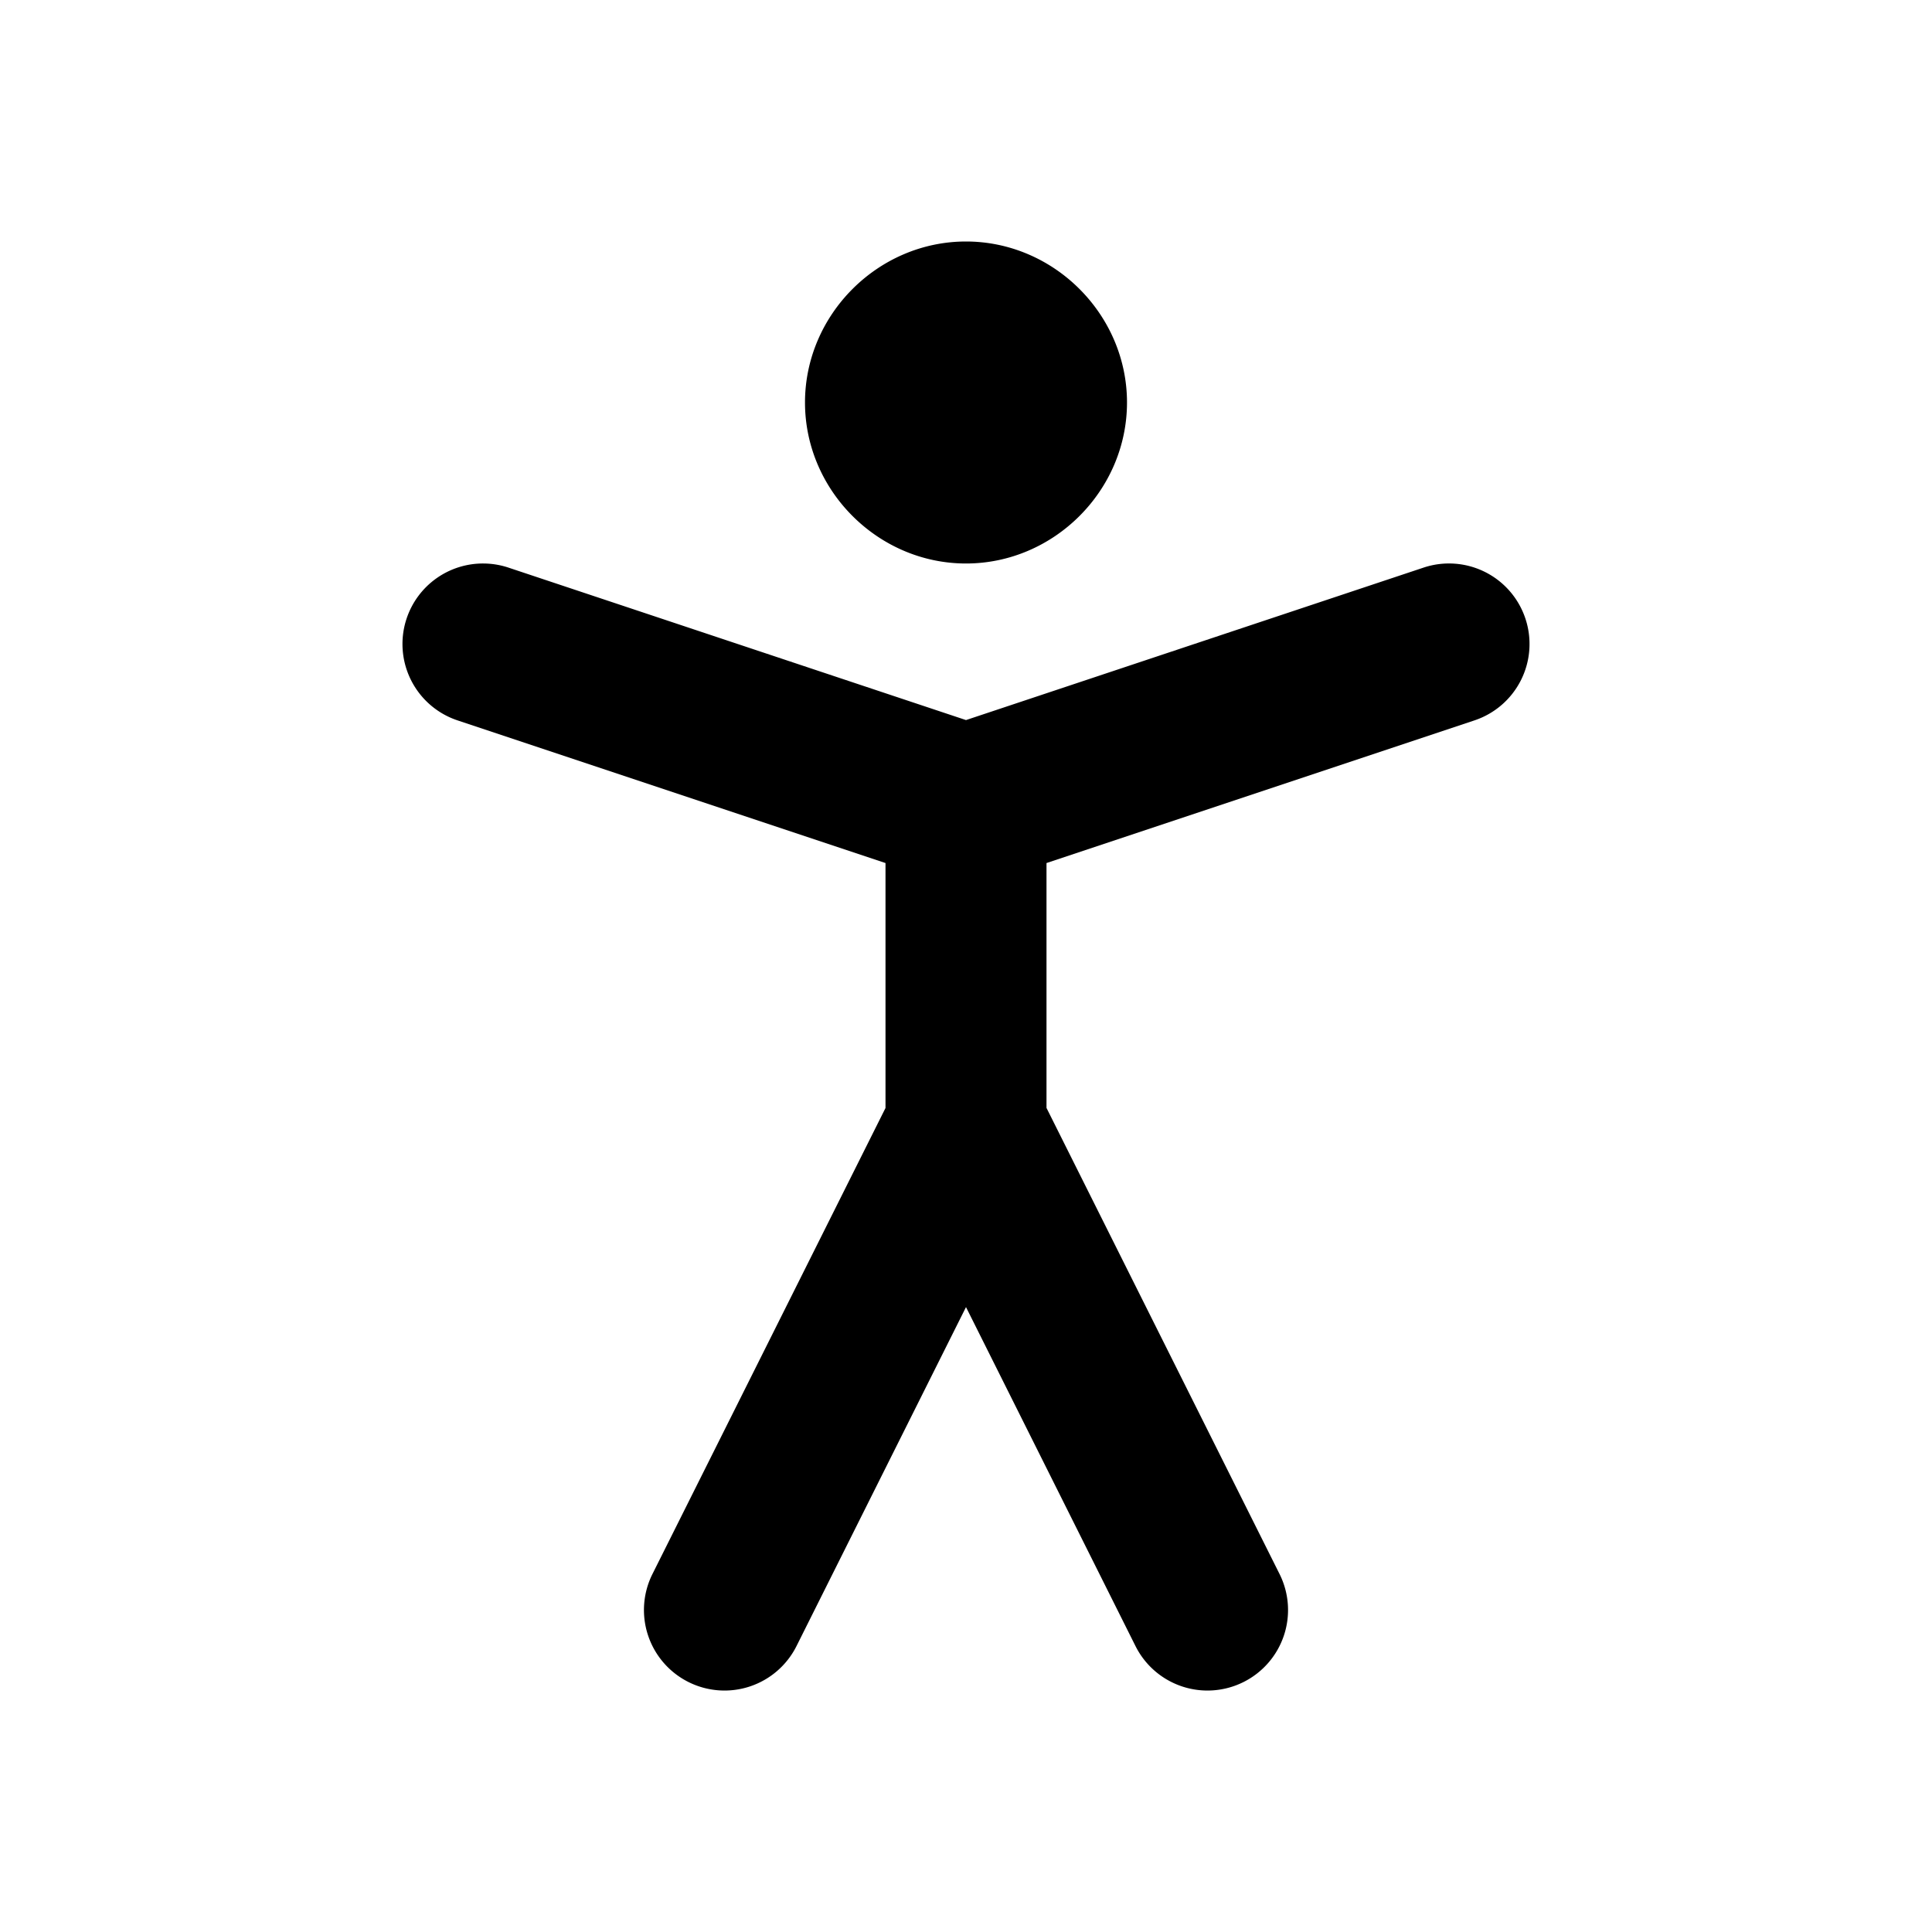 <svg xmlns="http://www.w3.org/2000/svg" width="24" height="24" viewBox="0 0 24 24"><path d="M12 3c-1.093 0-2 .907-2 2s.907 2 2 2 2-.907 2-2-.907-2-2-2zM6.008 7a1 1 0 0 0-.957.684 1 1 0 0 0 .633 1.265L11 10.721v3.043l-2.895 5.789a1 1 0 0 0 .448 1.342 1 1 0 0 0 1.342-.448L12 16.237l2.105 4.21a1 1 0 0 0 1.342.448 1 1 0 0 0 .448-1.342L13 13.763v-3.042l5.316-1.772a1 1 0 0 0 .633-1.265 1 1 0 0 0-1.265-.633L12 8.945 6.316 7.051A1 1 0 0 0 6.008 7z"/></svg>